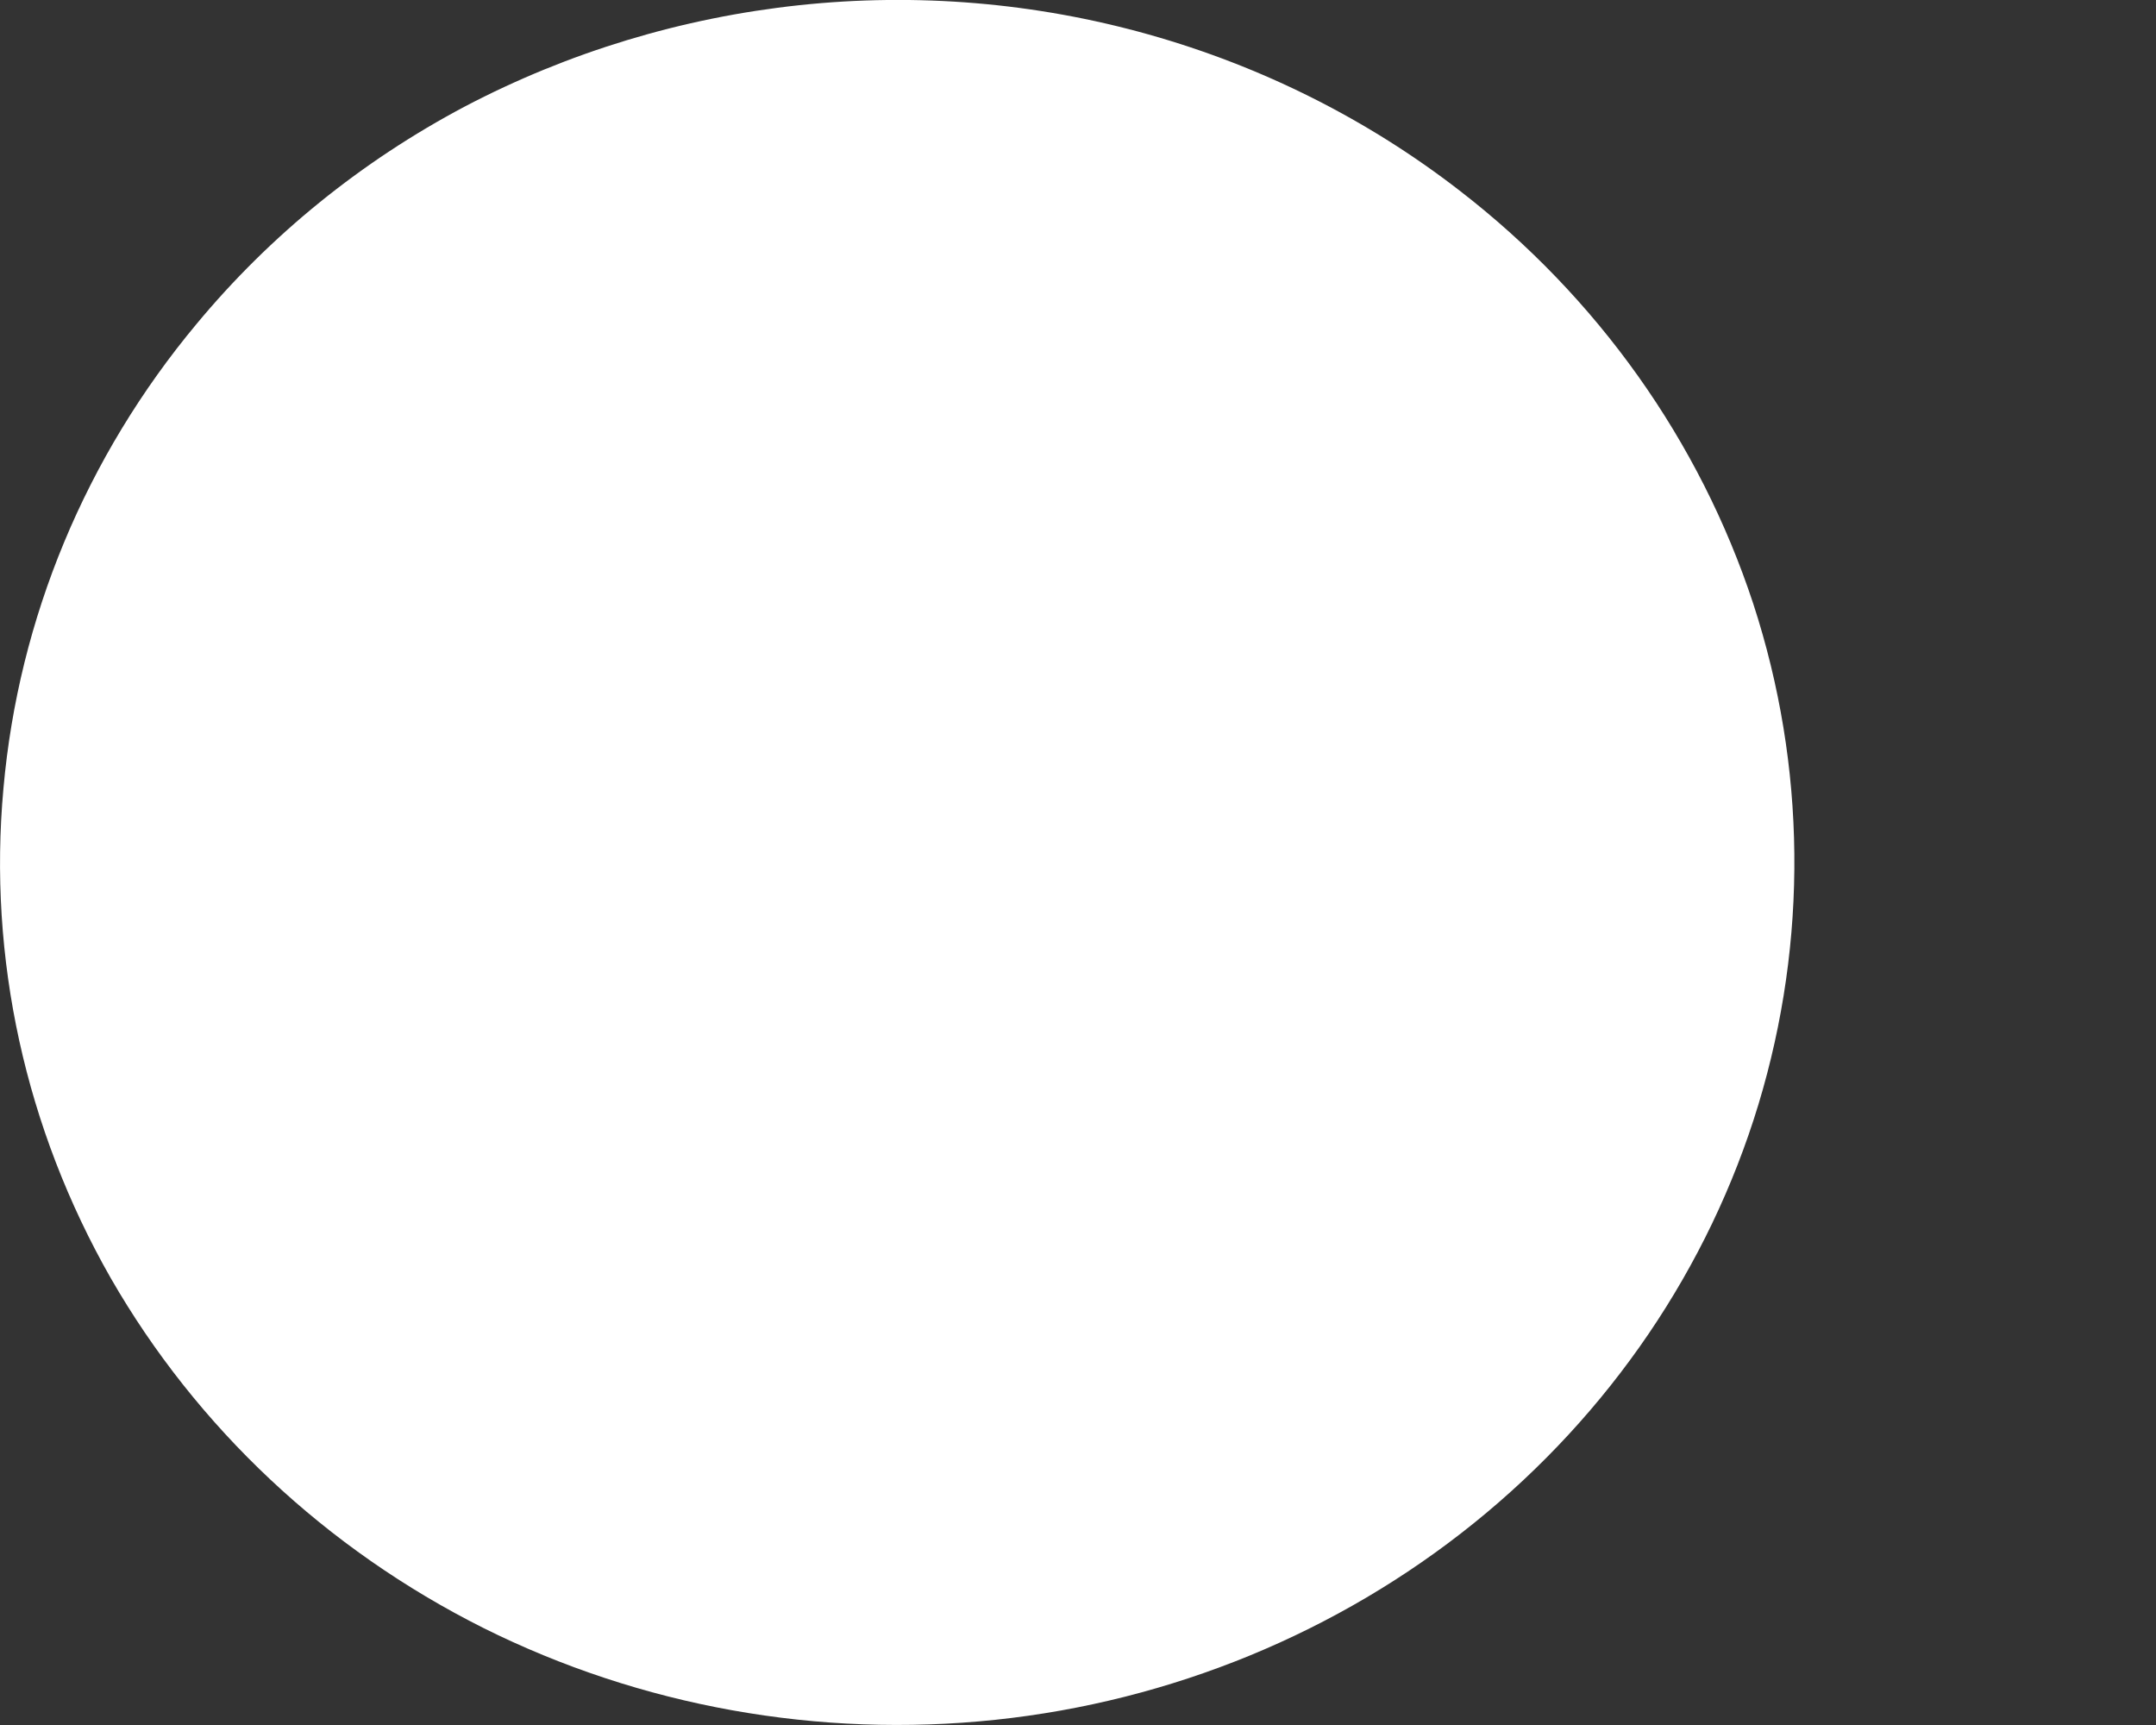 <svg width="5" height="4" viewBox="0 0 5 4" fill="none" xmlns="http://www.w3.org/2000/svg">
<rect x="0" y="0" width="5" height="4" fill="#333333" stroke="none"/>
<path d="M3.385 0.442C3.705 0.689 3.942 1.023 4.066 1.4C4.189 1.777 4.193 2.181 4.078 2.561C3.963 2.94 3.733 3.278 3.418 3.532C3.103 3.786 2.716 3.945 2.308 3.988C1.899 4.031 1.486 3.957 1.121 3.775C0.756 3.592 0.456 3.31 0.257 2.964C0.059 2.617 -0.028 2.222 0.008 1.828C0.043 1.434 0.199 1.059 0.456 0.751C0.627 0.545 0.838 0.374 1.078 0.247C1.318 0.121 1.582 0.041 1.854 0.012C2.126 -0.017 2.401 0.006 2.664 0.08C2.927 0.154 3.172 0.277 3.385 0.442Z" fill="white"/>
</svg>
